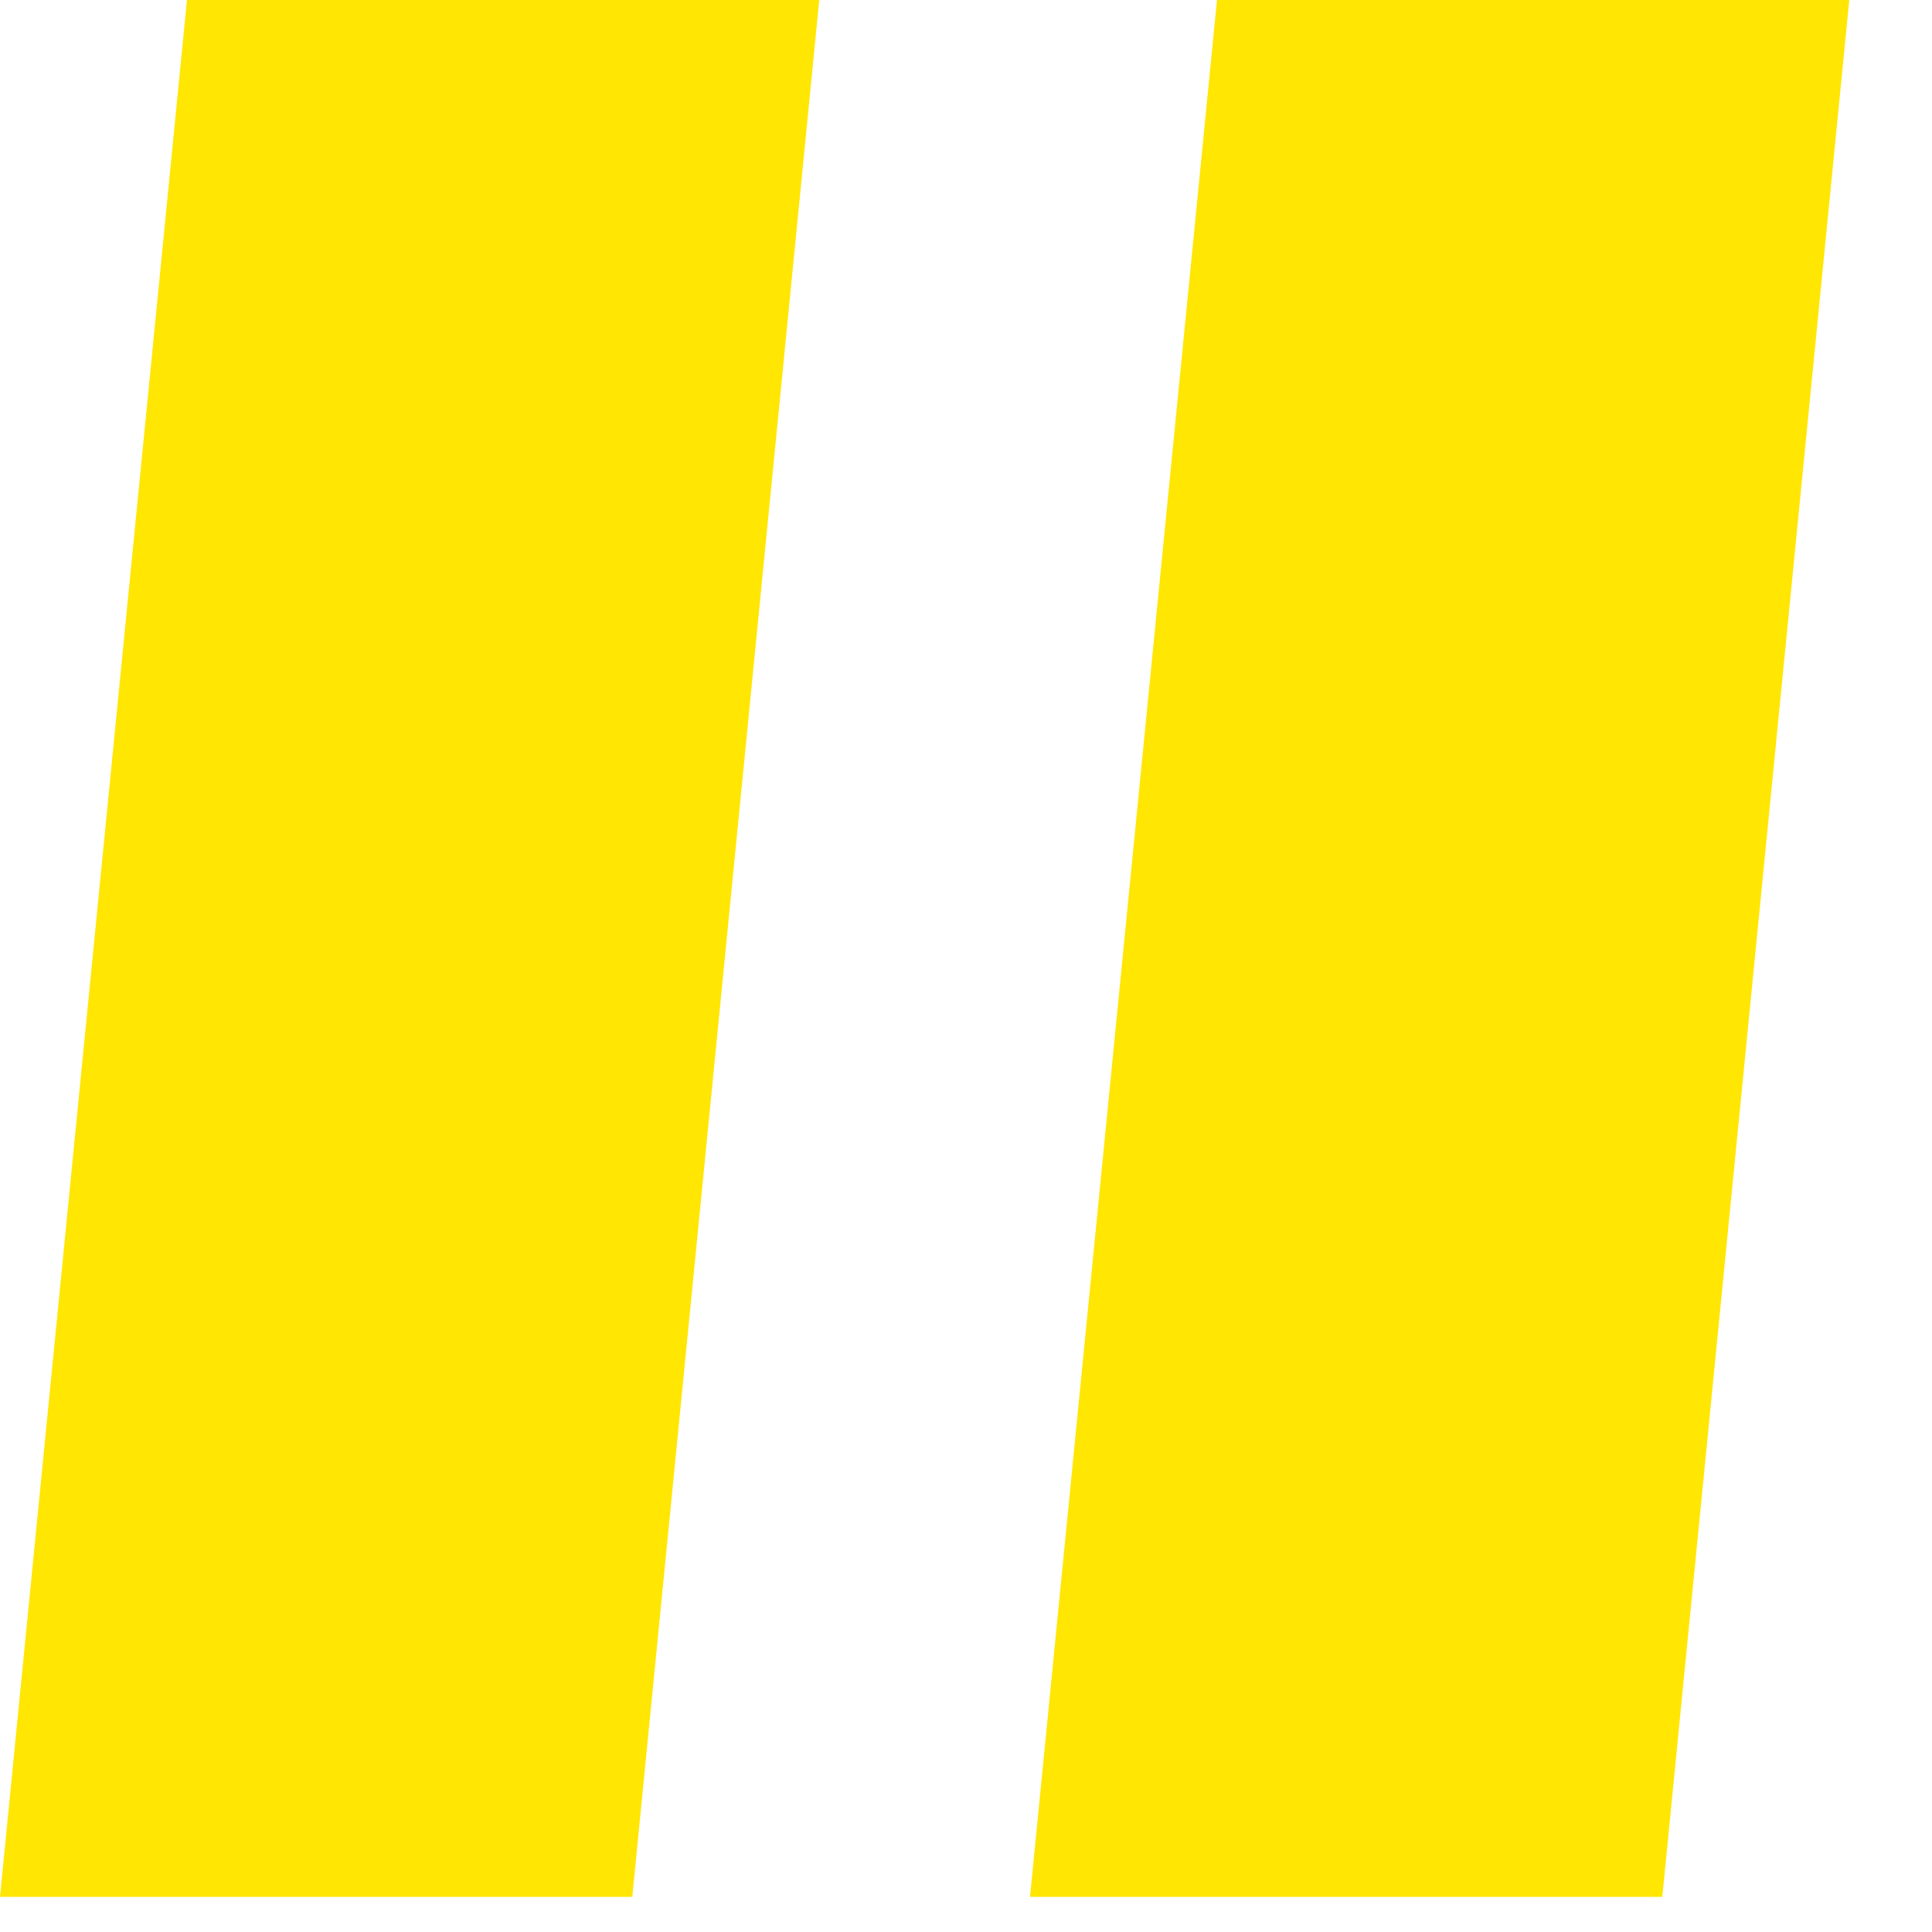 <svg xmlns="http://www.w3.org/2000/svg" width="22" height="22" viewBox="0 0 22 22">
  <g fill="#FFE603" fill-rule="evenodd">
    <path d="M2.129 0L9.329 0 7.2 21.6 0 21.6zM13.858 0L21.058 0 18.929 21.6 11.729 21.6z" />
  </g>
</svg>
